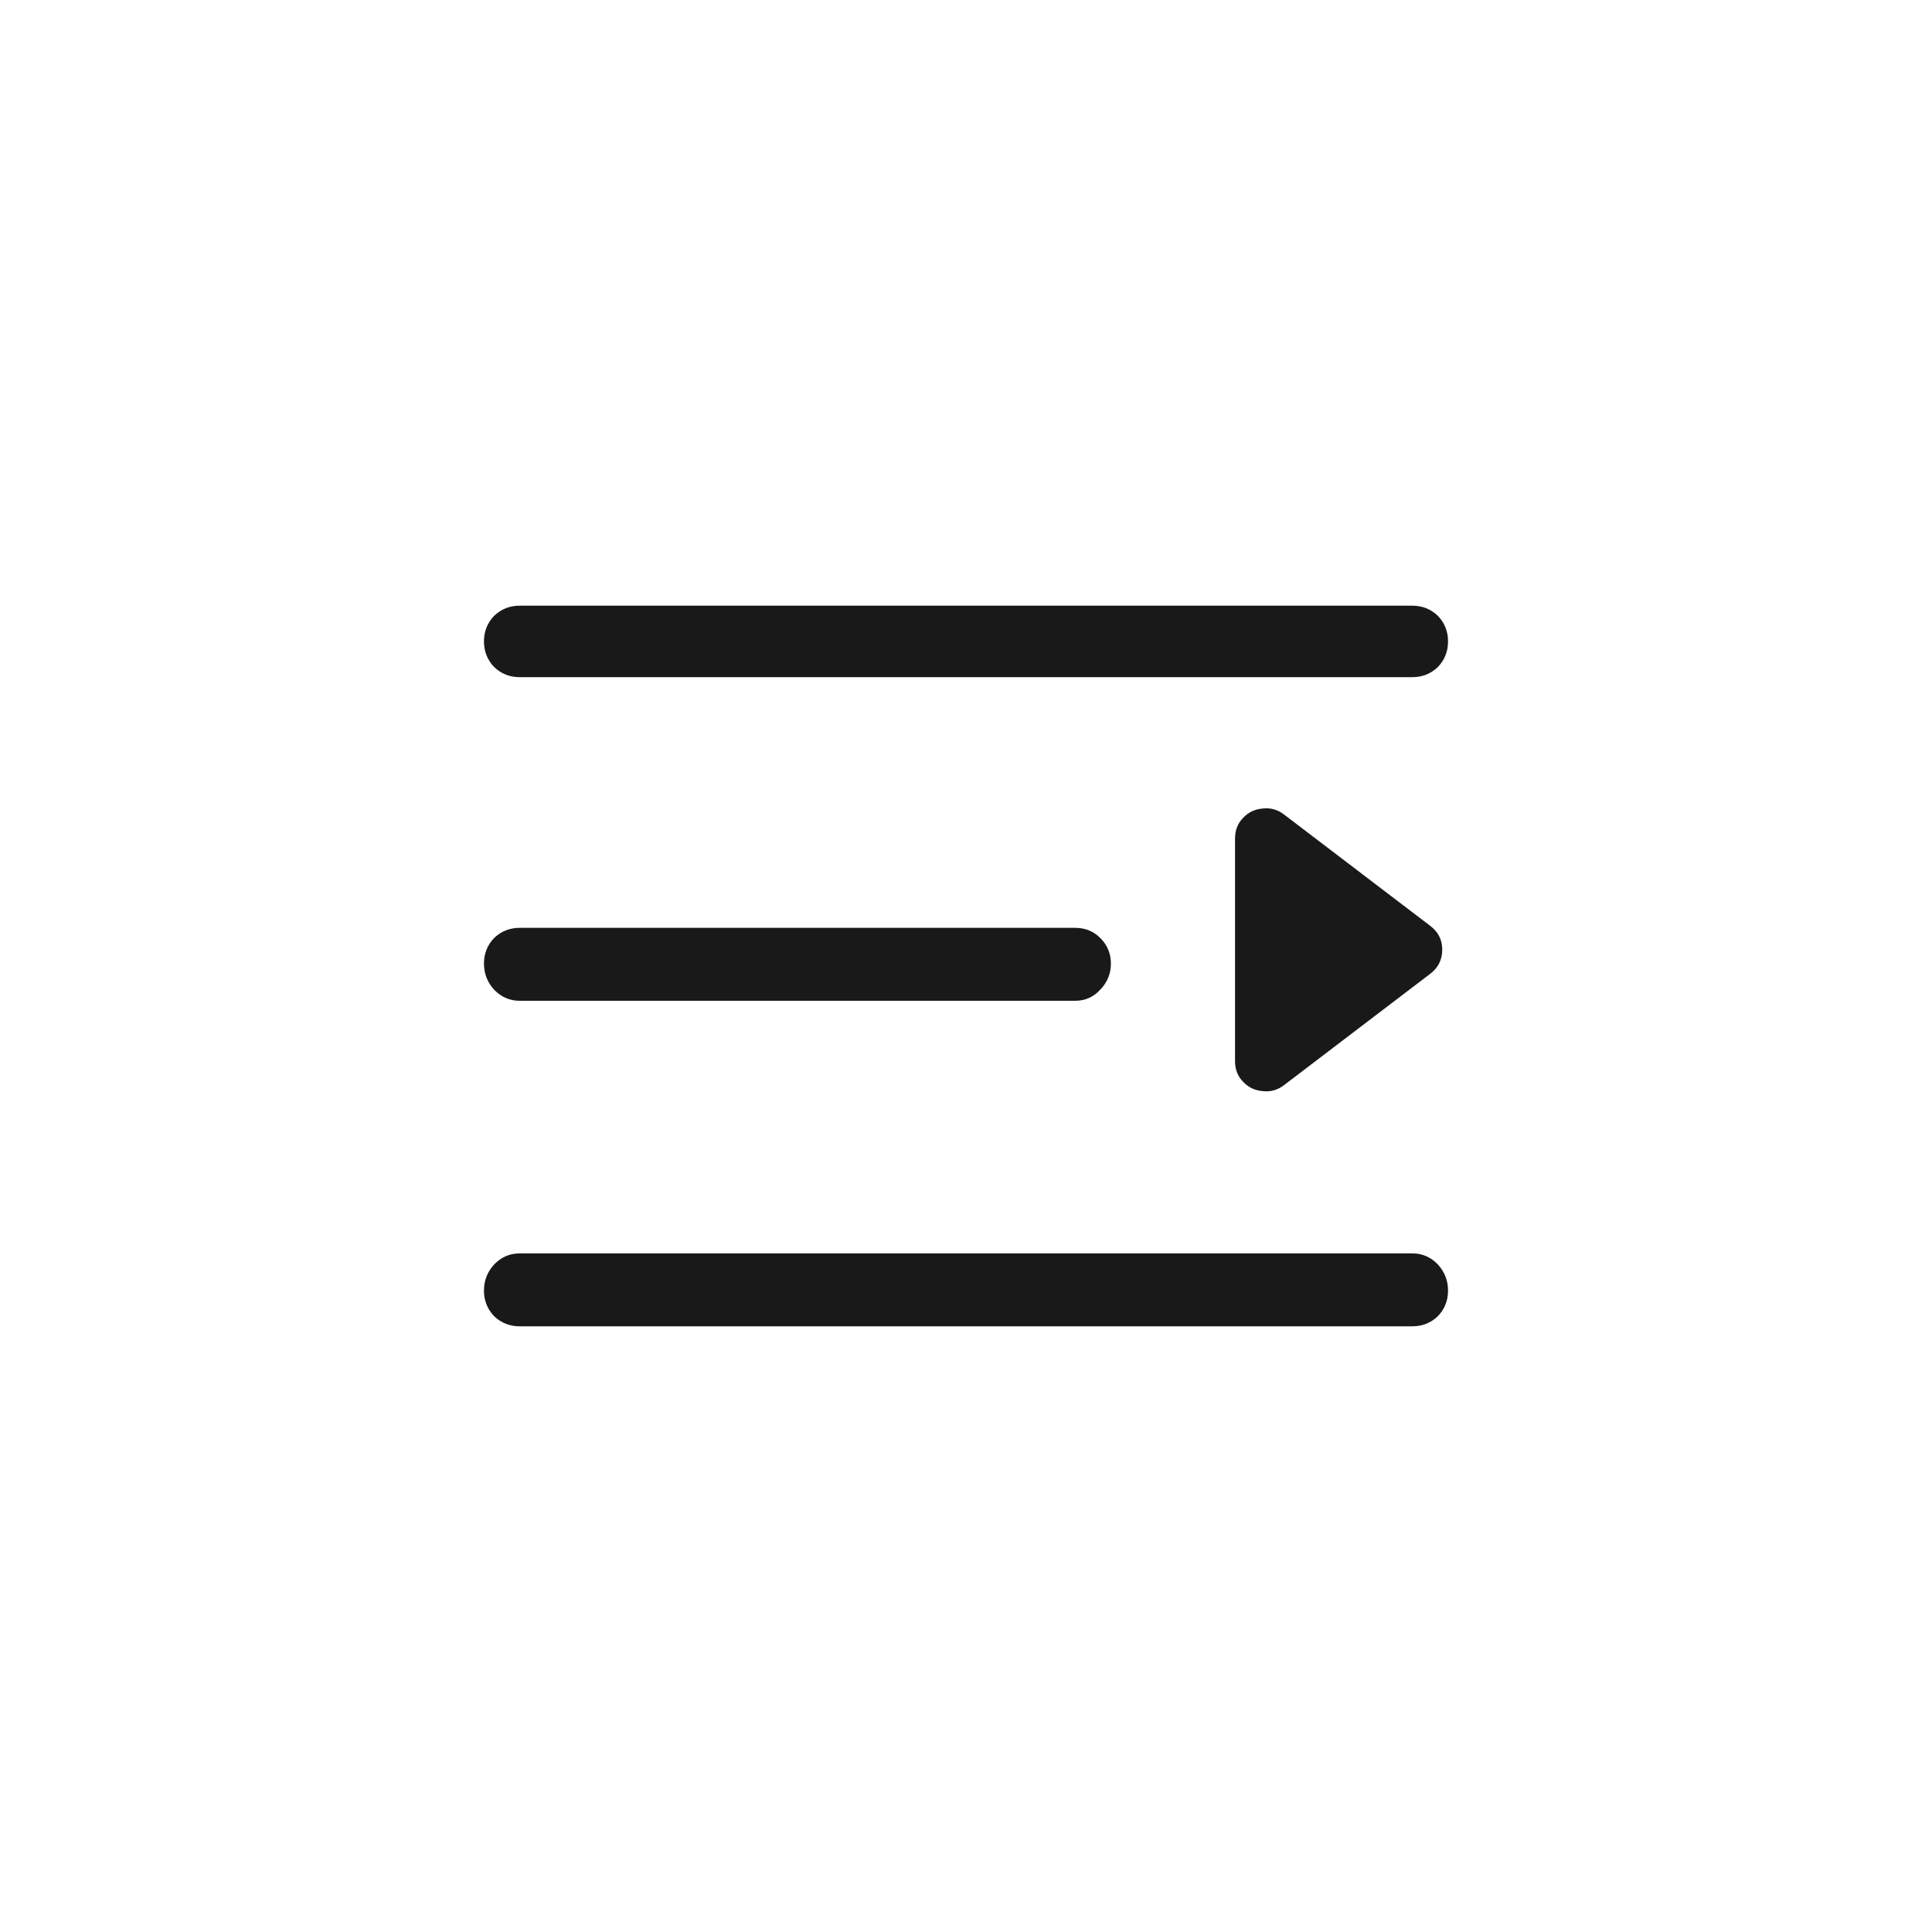 <?xml version="1.0" encoding="UTF-8"?>
<svg width="40px" height="40px" viewBox="0 0 40 40" version="1.1" xmlns="http://www.w3.org/2000/svg" xmlns:xlink="http://www.w3.org/1999/xlink">
    <title>close_sidebar</title>
    <g id="close_sidebar" stroke="none" stroke-width="1" fill="none" fill-rule="evenodd">
        <g id="TitleBar/item/right/icon备份-2">
            <circle id="椭圆形" cx="20" cy="20" r="20"></circle>
            <g id="close_sidebar" transform="translate(8, 8)" fill="#000000" fill-rule="nonzero">
                <g id="group" opacity="0">
                    <rect id="矩形" x="0" y="0" width="24" height="24"></rect>
                </g>
                <g id="group0" transform="translate(2, 4)" fill-opacity="0.902">
                    <g id="layers">
                        <path d="M19.6,8.17 C19.773,8.043 19.86,7.873 19.86,7.66 C19.86,7.453 19.773,7.287 19.6,7.16 L16.58,4.86 C16.447,4.76 16.3,4.72 16.14,4.74 C15.98,4.753 15.847,4.817 15.74,4.93 C15.627,5.043 15.57,5.187 15.57,5.36 L15.57,9.97 C15.57,10.143 15.627,10.287 15.74,10.4 C15.847,10.513 15.98,10.577 16.14,10.59 C16.3,10.61 16.447,10.57 16.58,10.47 L19.6,8.17 Z" id="路径"></path>
                        <path d="M19.24,2.02 C19.447,2.02 19.623,1.95 19.77,1.81 C19.91,1.663 19.98,1.487 19.98,1.28 C19.98,1.073 19.91,0.897 19.77,0.75 C19.623,0.61 19.447,0.54 19.24,0.54 L0.76,0.54 C0.553,0.54 0.377,0.61 0.23,0.75 C0.09,0.897 0.02,1.073 0.02,1.28 C0.02,1.487 0.09,1.663 0.23,1.81 C0.377,1.95 0.553,2.02 0.76,2.02 L19.24,2.02 Z M12.26,8.72 C12.467,8.72 12.64,8.643 12.78,8.49 C12.927,8.337 13,8.157 13,7.95 C13,7.743 12.927,7.567 12.78,7.42 C12.64,7.28 12.467,7.21 12.26,7.21 L0.76,7.21 C0.553,7.21 0.377,7.28 0.23,7.42 C0.09,7.567 0.02,7.743 0.02,7.95 C0.02,8.157 0.09,8.337 0.23,8.49 C0.377,8.643 0.553,8.72 0.76,8.72 L12.26,8.72 Z M19.24,15.46 C19.447,15.46 19.623,15.39 19.77,15.25 C19.91,15.103 19.98,14.927 19.98,14.72 C19.98,14.513 19.91,14.333 19.77,14.18 C19.623,14.027 19.447,13.95 19.24,13.95 L0.76,13.95 C0.553,13.95 0.377,14.027 0.23,14.18 C0.09,14.333 0.02,14.513 0.02,14.72 C0.02,14.927 0.09,15.103 0.23,15.25 C0.377,15.39 0.553,15.46 0.76,15.46 L19.24,15.46 Z" id="形状"></path>
                    </g>
                </g>
            </g>
        </g>
    </g>
</svg>